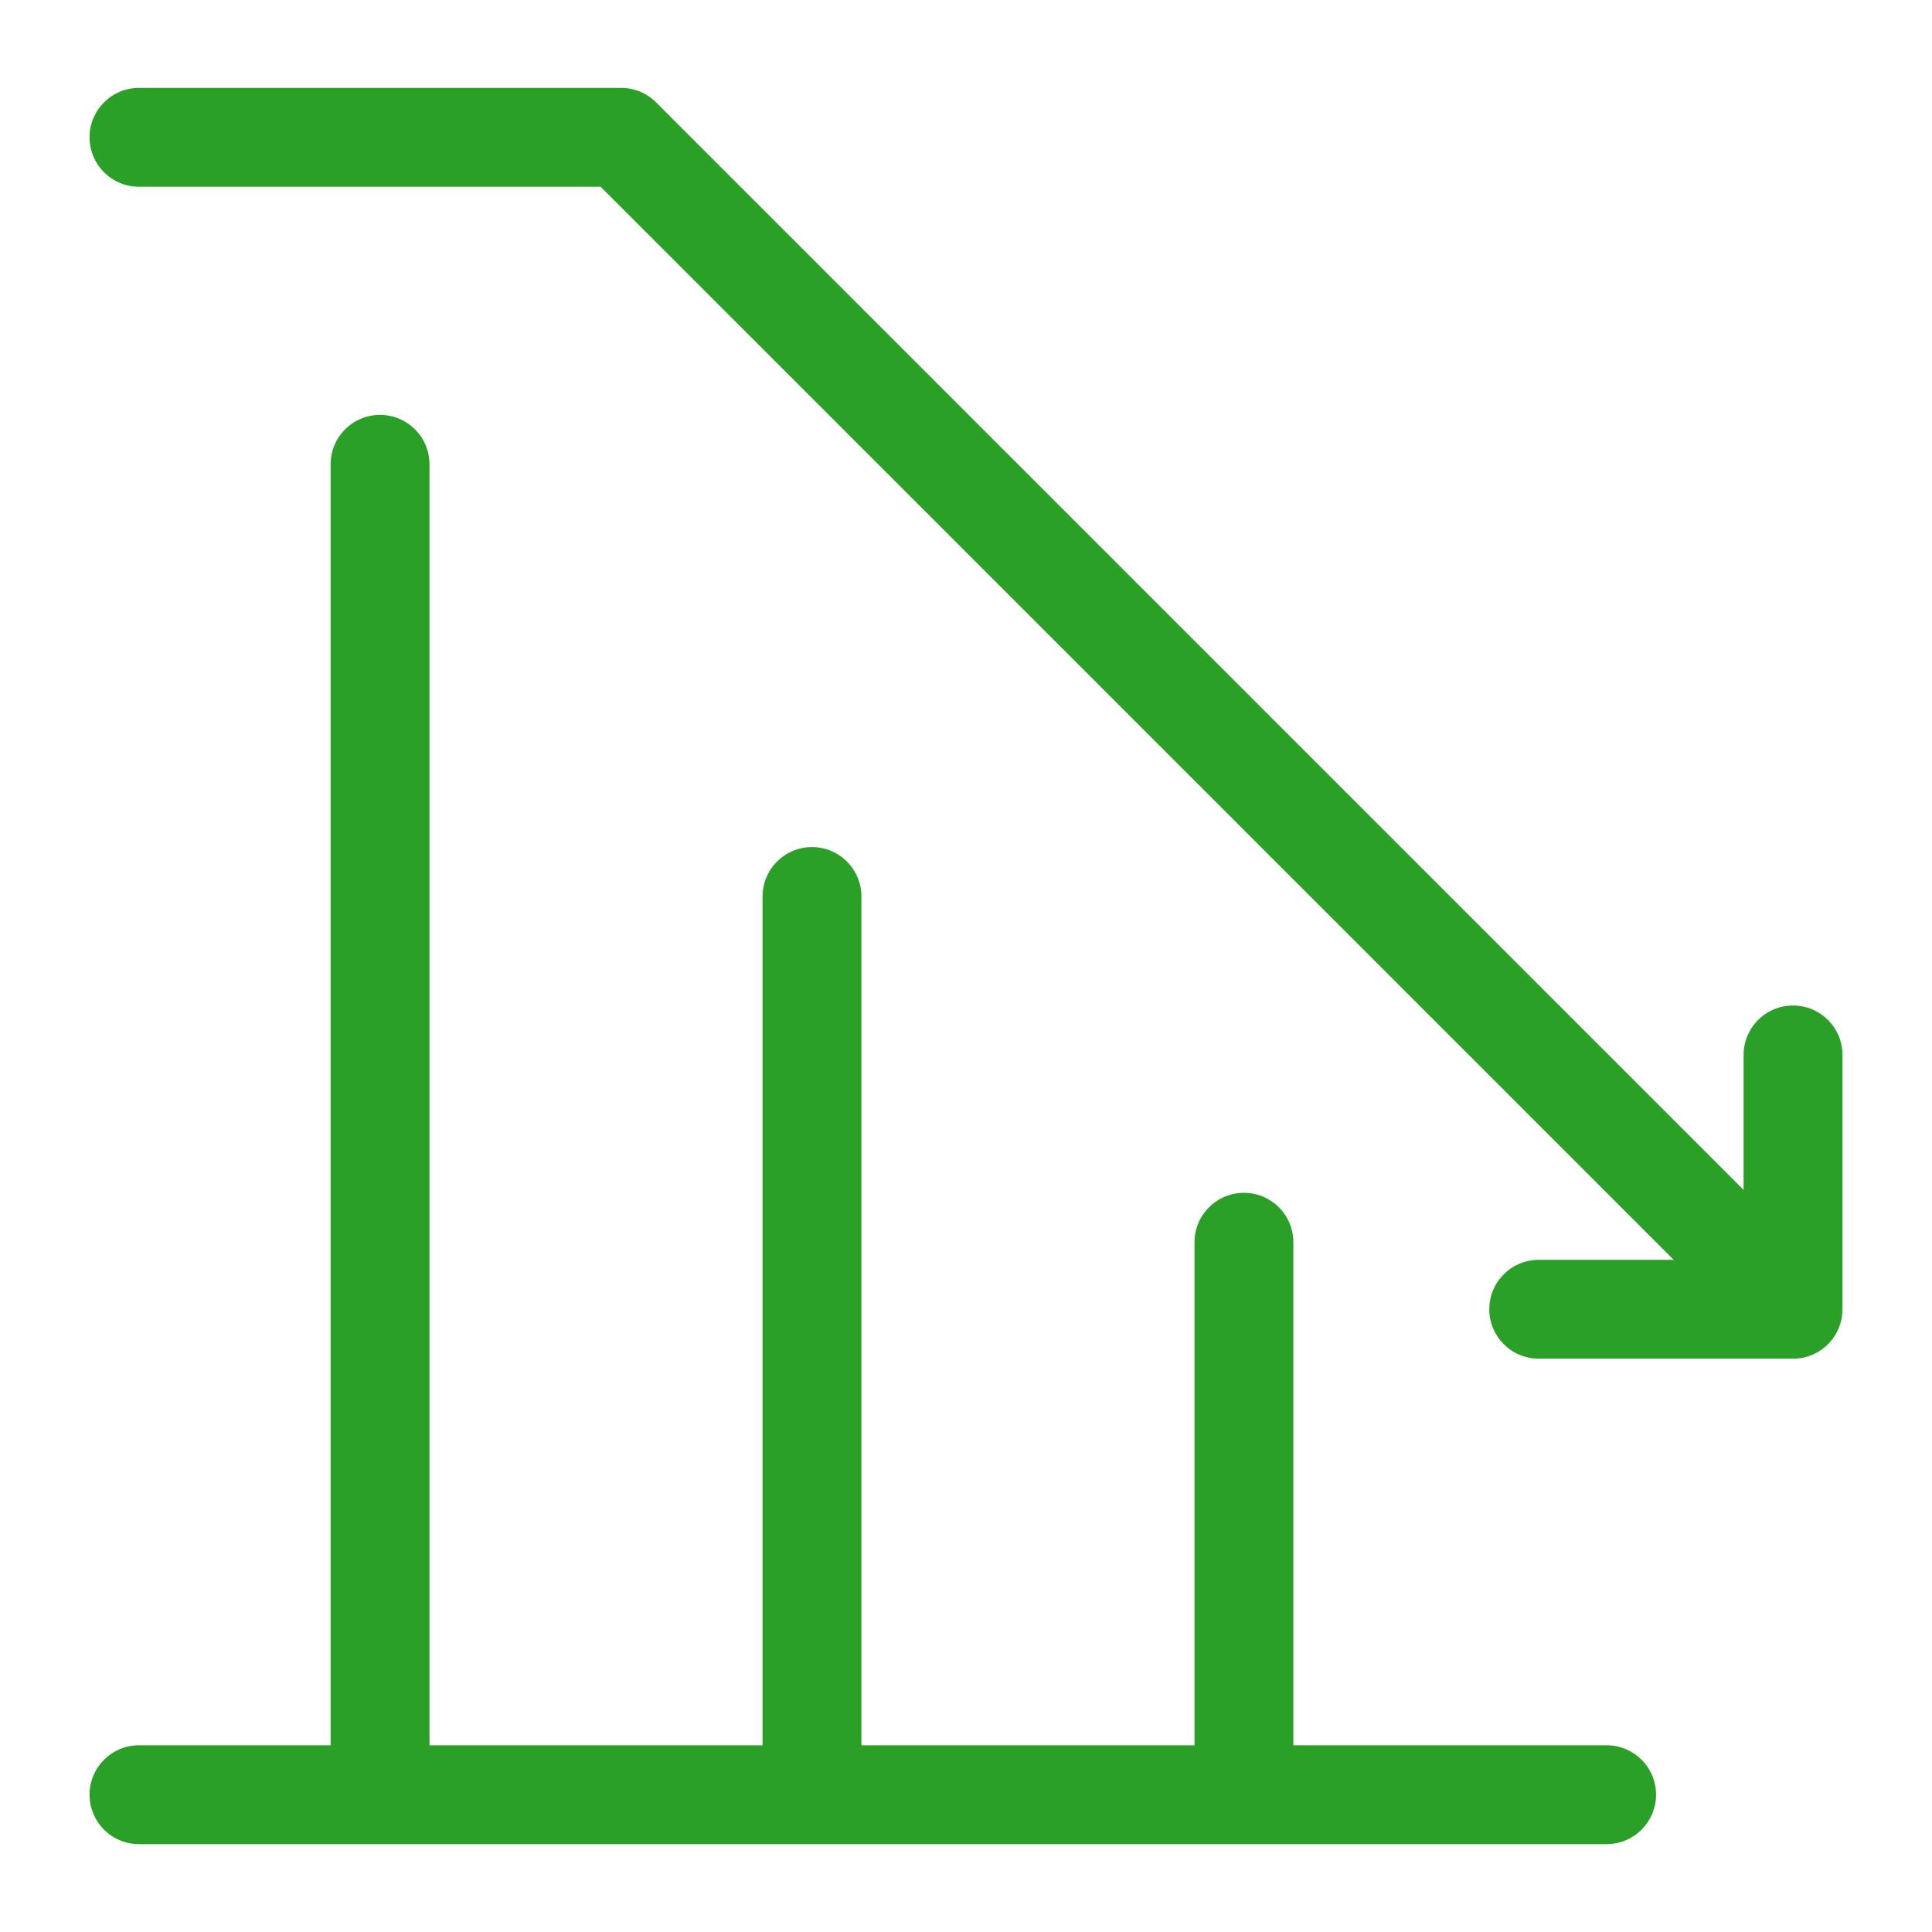 <svg xmlns="http://www.w3.org/2000/svg" xmlns:xlink="http://www.w3.org/1999/xlink" version="1.1" width="1000" height="1000" viewBox="0 0 1000 1000" xml:space="preserve">
  <desc>Created with Fabric.js 3.5.0</desc>
  <defs>
</defs>
  <rect x="0" y="0" width="100%" height="100%" fill="#ffffff"/>
  <g transform="matrix(2.843 0 0 2.843 500.007 500.007)" id="947301">
    <path style="stroke: none; stroke-width: 1; stroke-dasharray: none; stroke-linecap: butt; stroke-dashoffset: 0; stroke-linejoin: miter; stroke-miterlimit: 4; is-custom-font: none; font-file-url: none; fill: #2AA126; fill-rule: nonzero; opacity: 1;" vector-effect="non-scaling-stroke" transform=" translate(-159.873, -159.873)" d="M 285.505 310.745 c 0 4.971 -4.029 9 -9 9 h -65.867 c -0.056 0.001 -0.112 0.001 -0.168 0.001 c -0.057 0 -0.112 0 -0.168 -0.001 h -78.303 c -0.112 0.002 -0.225 0.002 -0.337 0 h -78.3 c -0.112 0.002 -0.225 0.002 -0.337 0 H 9.305 c -4.971 0 -9 -4.029 -9 -9 s 4.029 -9 9 -9 h 34.888 V 68.535 c 0 -4.971 4.029 -9 9 -9 s 9 4.029 9 9 v 233.21 h 60.637 V 147.218 c 0 -4.971 4.029 -9 9 -9 c 4.971 0 9 4.029 9 9 v 154.527 h 60.64 v -91.58 c 0 -4.971 4.029 -9 9 -9 s 9 4.029 9 9 v 91.58 h 57.035 C 281.476 301.745 285.505 305.774 285.505 310.745 z M 310.442 167.062 c -4.971 0 -9 4.029 -9 9 v 24.574 l -198.001 -198 c -1.805 -1.805 -4.189 -2.688 -6.552 -2.634 H 9.305 c -4.971 0 -9 4.029 -9 9 s 4.029 9 9 9 h 84.046 l 195.364 195.362 H 264.14 c -4.971 0 -9 4.029 -9 9 s 4.029 9 9 9 h 46.302 c 2.917 0 5.511 -1.388 7.155 -3.54 c 0.369 -0.482 0.684 -0.995 0.941 -1.526 c 0.579 -1.188 0.903 -2.523 0.903 -3.934 v -0.001 v -46.302 C 319.442 171.091 315.412 167.062 310.442 167.062 z" stroke-linecap="round"/>
  </g>
</svg>